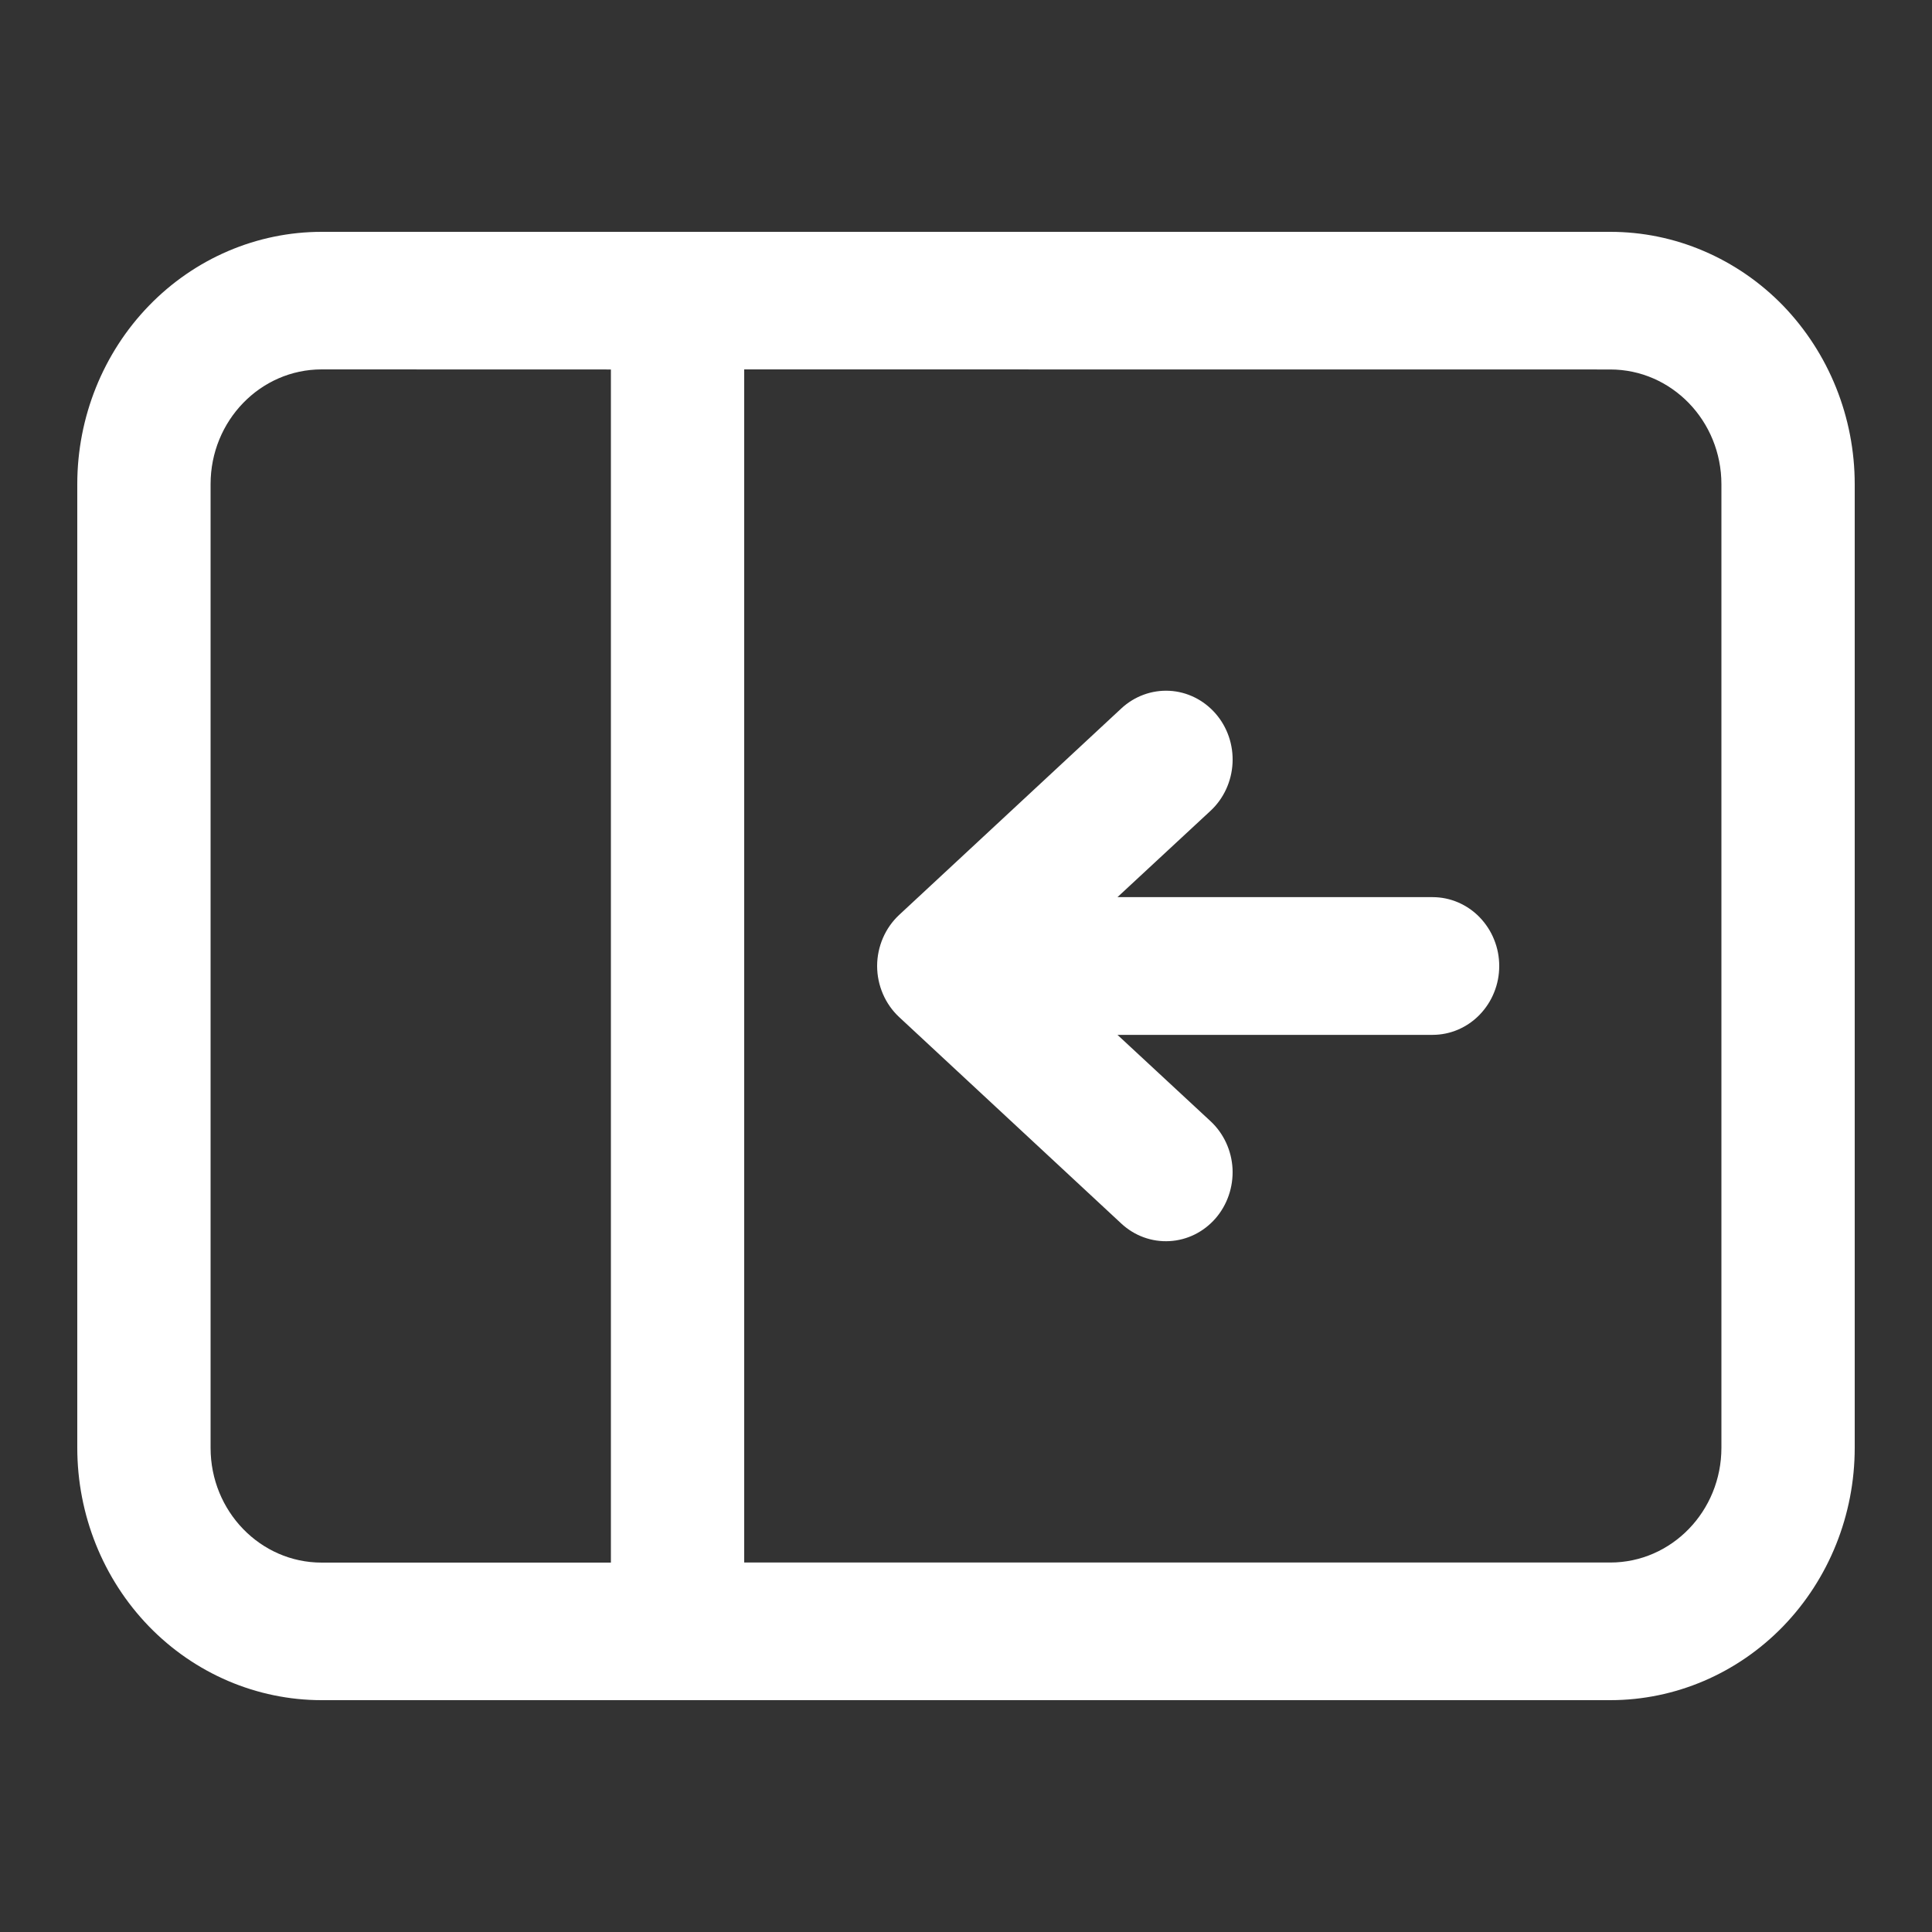 <svg width="25" height="25" viewBox="0 0 25 25" fill="none" xmlns="http://www.w3.org/2000/svg">
<rect x="0" y="0" width="25" height="25" fill="#333333" stroke="none"/>
<path d="M15.728 15.767C15.575 15.942 15.361 16.048 15.133 16.06C14.904 16.073 14.68 15.991 14.51 15.833L11.635 13.161C11.546 13.078 11.474 12.976 11.425 12.862C11.376 12.748 11.35 12.625 11.35 12.5C11.35 12.375 11.376 12.252 11.425 12.138C11.474 12.024 11.546 11.922 11.635 11.839L14.51 9.167C14.68 9.009 14.904 8.927 15.133 8.939C15.361 8.951 15.575 9.057 15.729 9.233C15.882 9.408 15.961 9.639 15.949 9.875C15.937 10.111 15.835 10.333 15.665 10.491L14.46 11.609H18.538C18.651 11.609 18.763 11.632 18.868 11.677C18.972 11.722 19.067 11.787 19.147 11.87C19.227 11.953 19.291 12.051 19.334 12.159C19.378 12.267 19.4 12.383 19.4 12.5C19.4 12.617 19.378 12.733 19.334 12.841C19.291 12.949 19.227 13.047 19.147 13.13C19.067 13.213 18.972 13.278 18.868 13.323C18.763 13.368 18.651 13.391 18.538 13.391H14.46L15.665 14.509C15.835 14.667 15.937 14.889 15.949 15.124C15.96 15.36 15.881 15.591 15.728 15.767ZM1 6.264C1 5.399 1.334 4.568 1.927 3.956C2.52 3.344 3.324 3 4.162 3H20.837C21.253 3 21.664 3.084 22.048 3.249C22.431 3.413 22.78 3.653 23.074 3.956C23.367 4.26 23.6 4.62 23.759 5.016C23.918 5.412 24 5.837 24 6.266V18.734C24 19.601 23.667 20.431 23.074 21.044C22.481 21.656 21.676 22 20.837 22H4.162C3.324 22 2.519 21.656 1.926 21.044C1.333 20.431 1 19.601 1 18.734V6.264ZM4.162 4.78C3.369 4.78 2.725 5.445 2.725 6.264V18.736C2.725 19.555 3.369 20.22 4.162 20.22H7.905V4.781L4.162 4.78ZM9.63 4.78V20.219H20.837C21.631 20.219 22.275 19.554 22.275 18.734V6.266C22.275 5.446 21.631 4.781 20.837 4.781L9.63 4.78Z" fill="white"/>
</svg>
